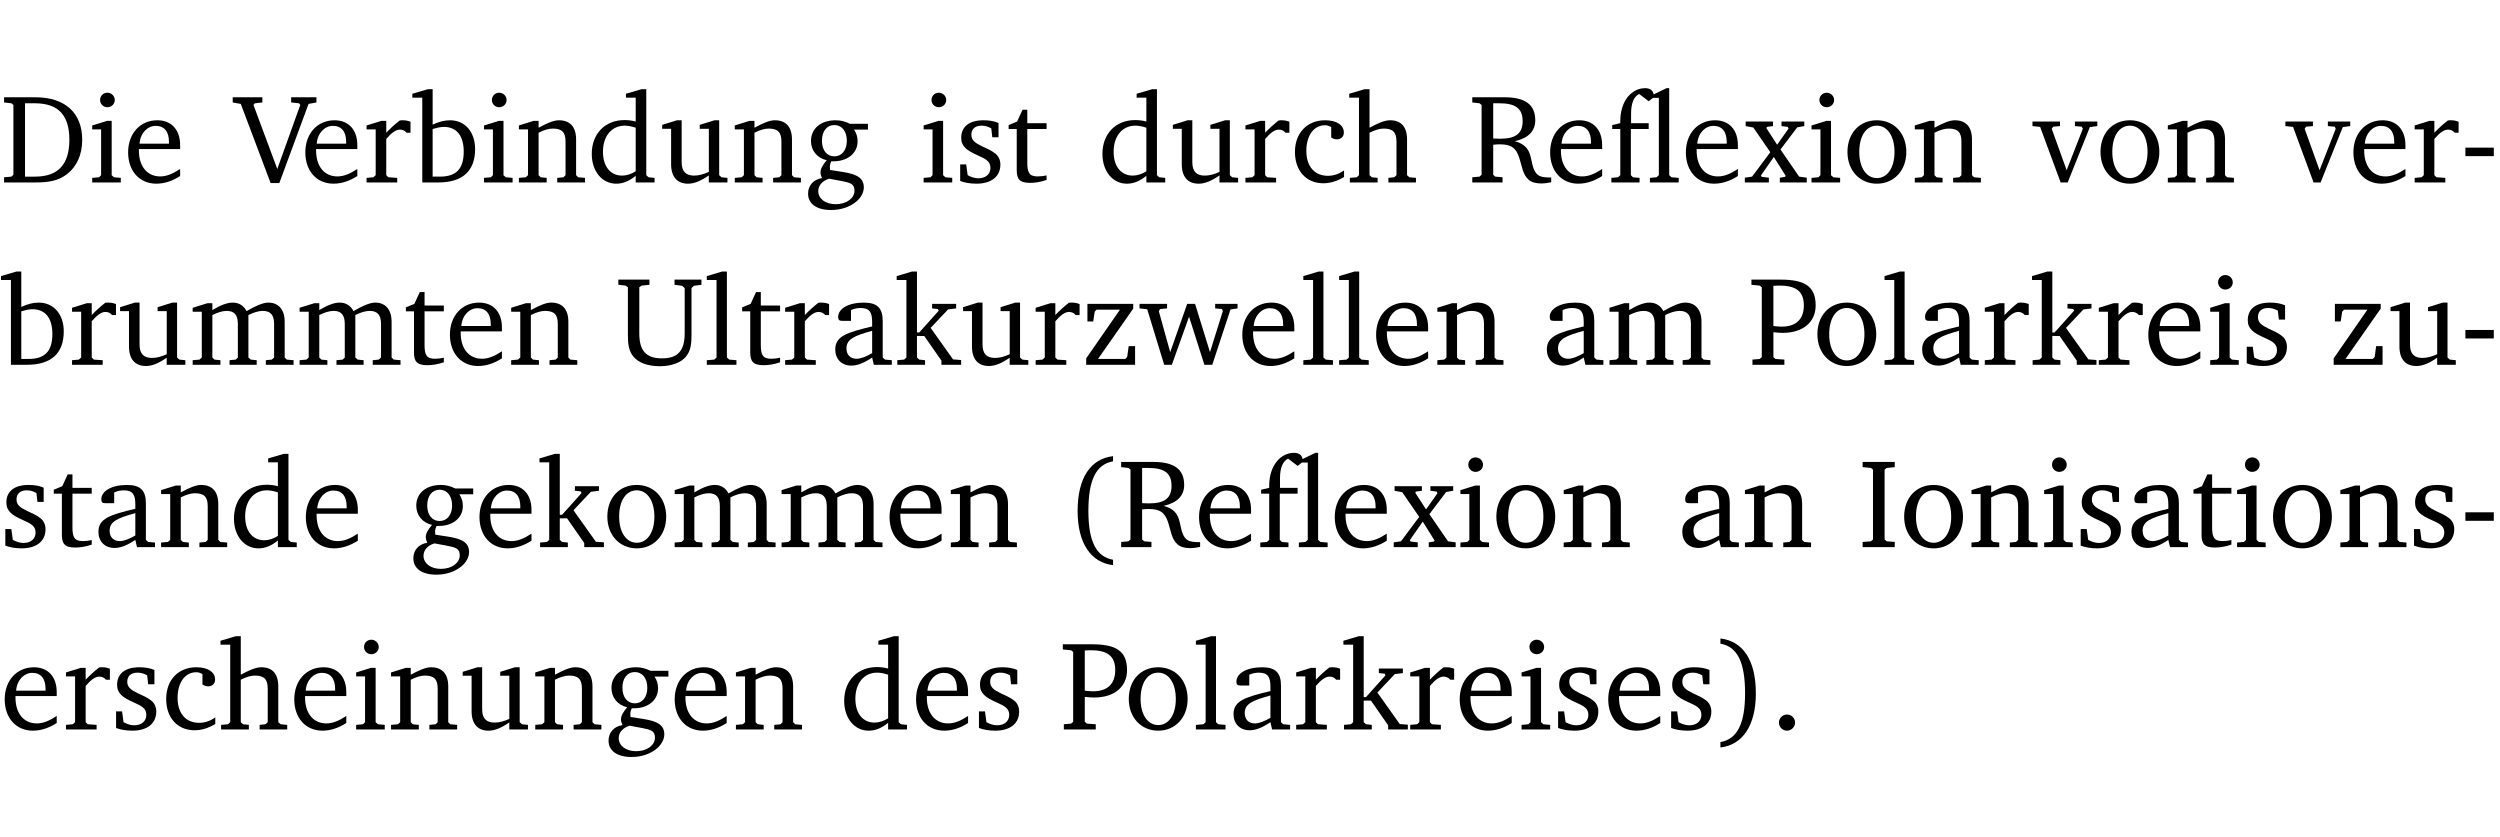 <?xml version="1.0" encoding="UTF-8" standalone="no"?>
<svg
   width="188.508pt"
   height="63.08pt"
   viewBox="0 0 188.508 63.08"
   version="1.2"
   id="svg442"
   sodipodi:docname="5b69efbe812b.pdf"
   xmlns:inkscape="http://www.inkscape.org/namespaces/inkscape"
   xmlns:sodipodi="http://sodipodi.sourceforge.net/DTD/sodipodi-0.dtd"
   xmlns:xlink="http://www.w3.org/1999/xlink"
   xmlns="http://www.w3.org/2000/svg"
   xmlns:svg="http://www.w3.org/2000/svg">
  <sodipodi:namedview
     id="namedview444"
     pagecolor="#ffffff"
     bordercolor="#000000"
     borderopacity="0.25"
     inkscape:showpageshadow="2"
     inkscape:pageopacity="0.0"
     inkscape:pagecheckerboard="0"
     inkscape:deskcolor="#d1d1d1"
     inkscape:document-units="pt" />
  <defs
     id="defs103">
    <g
       id="g101">
      <symbol
         overflow="visible"
         id="glyph0-0">
        <path
           style="stroke:none"
           d=""
           id="path2" />
      </symbol>
      <symbol
         overflow="visible"
         id="glyph0-1">
        <path
           style="stroke:none"
           d="M 2.672,-6.422 H 0.312 v 0.391 l 0.547,0.062 0.156,0.125 v 5.266 L 0.859,-0.438 0.312,-0.391 V 0 h 2.359 c 0.969,0 1.688,-0.109 2.344,-0.594 0.781,-0.594 1.188,-1.484 1.188,-2.625 0,-2 -1.266,-3.203 -3.531,-3.203 z m -0.781,0.453 h 0.75 c 1.75,0 2.594,0.891 2.594,2.75 0,1.859 -0.844,2.781 -2.594,2.781 h -0.75 z m 0,0"
           id="path5" />
      </symbol>
      <symbol
         overflow="visible"
         id="glyph0-2">
        <path
           style="stroke:none"
           d="m 1.469,-6.766 c -0.297,0 -0.547,0.234 -0.547,0.547 0,0.312 0.25,0.547 0.547,0.547 0.312,0 0.562,-0.234 0.562,-0.547 0,-0.297 -0.25,-0.547 -0.562,-0.547 z m -0.031,2.125 -1.109,0.344 V -4 H 1 v 3.453 L 0.844,-0.391 0.328,-0.344 V 0 h 2.156 V -0.344 L 1.969,-0.391 1.797,-0.547 v -4.094 z m 0,0"
           id="path8" />
      </symbol>
      <symbol
         overflow="visible"
         id="glyph0-3">
        <path
           style="stroke:none"
           d="m 4.281,-1.016 c -0.547,0.359 -1.016,0.562 -1.5,0.562 -0.969,0 -1.609,-0.734 -1.609,-1.953 0,-0.031 0,-0.078 0,-0.109 H 4.281 c 0,-0.109 0,-0.203 0,-0.297 0,-1.172 -0.672,-1.875 -1.719,-1.875 -1.281,0 -2.203,0.984 -2.203,2.422 0,1.406 0.859,2.359 2.125,2.359 0.609,0 1.219,-0.203 1.797,-0.578 z M 3.438,-2.922 H 1.219 c 0.062,-0.812 0.609,-1.344 1.219,-1.344 0.641,0 1,0.422 1,1.203 0,0.047 0,0.094 0,0.141 z m 0,0"
           id="path11" />
      </symbol>
      <symbol
         overflow="visible"
         id="glyph0-4">
        <path
           style="stroke:none"
           d="m -0.219,-6.422 v 0.391 l 0.609,0.109 2.25,5.969 h 0.656 L 5.5,-5.922 6.094,-6.031 V -6.422 H 4.188 v 0.391 l 0.594,0.062 0.094,0.125 -1.734,4.828 -1.797,-4.828 0.109,-0.125 0.562,-0.062 v -0.391 z m 0,0"
           id="path14" />
      </symbol>
      <symbol
         overflow="visible"
         id="glyph0-5">
        <path
           style="stroke:none"
           d="m 0.281,0 h 2.312 V -0.344 L 1.922,-0.391 1.766,-0.547 V -3.281 c 0.391,-0.453 0.719,-0.703 1.031,-0.703 0.203,0 0.375,0.078 0.5,0.234 H 3.594 V -4.578 C 3.391,-4.656 3.219,-4.688 3.016,-4.688 c -0.078,0 -0.156,0 -0.234,0.016 C 2.438,-4.406 2.094,-4.094 1.766,-3.75 v -0.891 h -0.375 L 0.281,-4.297 V -4 h 0.688 v 3.453 L 0.797,-0.391 0.281,-0.344 Z m 0,0"
           id="path17" />
      </symbol>
      <symbol
         overflow="visible"
         id="glyph0-6">
        <path
           style="stroke:none"
           d="M 1.25,-7.031 0.078,-6.688 v 0.297 h 0.75 V 0 h 1.219 C 3.875,0 4.812,-0.875 4.812,-2.516 4.812,-3.812 4.047,-4.688 2.922,-4.688 c -0.422,0 -0.844,0.109 -1.312,0.328 V -7.031 Z M 1.609,-0.438 V -4.031 C 1.938,-4.125 2.219,-4.188 2.453,-4.188 c 0.953,0 1.5,0.656 1.5,1.859 0,1.312 -0.562,1.891 -1.812,1.891 -0.047,0 -0.234,0 -0.531,0 z m 0,0"
           id="path20" />
      </symbol>
      <symbol
         overflow="visible"
         id="glyph0-7">
        <path
           style="stroke:none"
           d="M 0.281,0 H 2.375 V -0.344 L 1.922,-0.391 1.766,-0.547 V -3.75 c 0.406,-0.203 0.766,-0.312 1.062,-0.312 0.703,0 0.969,0.281 0.969,0.984 v 2.531 l -0.156,0.156 -0.469,0.047 V 0 h 2.094 V -0.344 L 4.75,-0.391 4.594,-0.547 v -2.688 c 0,-0.969 -0.469,-1.453 -1.297,-1.453 -0.406,0 -0.891,0.219 -1.531,0.562 v -0.516 h -0.375 L 0.281,-4.297 V -4 h 0.688 v 3.453 L 0.797,-0.391 0.281,-0.344 Z m 0,0"
           id="path23" />
      </symbol>
      <symbol
         overflow="visible"
         id="glyph0-8">
        <path
           style="stroke:none"
           d="M 3.656,-6.391 V -4.594 C 3.359,-4.672 3.078,-4.703 2.812,-4.703 c -1.453,0 -2.469,1.016 -2.469,2.547 0,1.344 0.797,2.25 1.844,2.25 0.531,0 0.984,-0.203 1.469,-0.594 V 0 H 5.078 V -0.344 L 4.625,-0.391 4.453,-0.547 V -7.031 H 4.094 L 2.922,-6.688 v 0.297 z m 0,5.547 C 3.312,-0.625 2.969,-0.516 2.625,-0.516 c -0.859,0 -1.438,-0.672 -1.438,-1.797 0,-1.203 0.672,-1.969 1.641,-1.969 0.219,0 0.516,0.047 0.828,0.156 z m 0,0"
           id="path26" />
      </symbol>
      <symbol
         overflow="visible"
         id="glyph0-9">
        <path
           style="stroke:none"
           d="M 1.359,-4.688 0.25,-4.344 v 0.297 H 0.922 V -1.375 c 0,0.969 0.469,1.469 1.281,1.469 0.469,0 0.984,-0.219 1.562,-0.625 V 0 h 1.406 V -0.344 L 4.719,-0.391 4.547,-0.547 V -4.688 H 4.188 l -1.109,0.344 v 0.297 h 0.688 v 3.25 C 3.359,-0.609 3,-0.516 2.656,-0.516 c -0.641,0 -0.938,-0.328 -0.938,-1.016 V -4.688 Z m 0,0"
           id="path29" />
      </symbol>
      <symbol
         overflow="visible"
         id="glyph0-10">
        <path
           style="stroke:none"
           d="M 3.531,-4.422 C 3.172,-4.609 2.812,-4.688 2.453,-4.688 c -1.141,0 -1.859,0.641 -1.859,1.562 0,0.719 0.453,1.281 1.188,1.453 -0.312,0.359 -0.469,0.656 -0.469,0.906 0,0.156 0.047,0.297 0.109,0.438 C 0.766,-0.219 0.375,0.234 0.375,0.844 0.375,1.609 1.016,2.078 2.109,2.078 2.844,2.078 3.5,1.859 4,1.453 4.375,1.141 4.578,0.734 4.578,0.375 c 0,-0.703 -0.5,-1 -1.625,-1.172 L 2.031,-0.938 c 0,-0.109 -0.016,-0.188 -0.016,-0.234 0,-0.141 0.047,-0.297 0.109,-0.422 0.062,0 0.109,0 0.156,0 1.109,0 1.828,-0.641 1.828,-1.5 0,-0.328 -0.078,-0.609 -0.266,-0.891 h 1.047 v -0.438 z m -1.172,0.094 c 0.547,0 0.938,0.453 0.938,1.188 0,0.719 -0.391,1.172 -0.938,1.172 -0.562,0 -0.938,-0.453 -0.938,-1.172 0,-0.734 0.375,-1.188 0.938,-1.188 z M 1.969,-0.281 2.891,-0.109 C 3.562,0.016 3.875,0.109 3.875,0.625 c 0,0.547 -0.578,1.016 -1.422,1.016 -0.797,0 -1.312,-0.438 -1.312,-0.984 0,-0.422 0.297,-0.781 0.828,-0.938 z m 0,0"
           id="path32" />
      </symbol>
      <symbol
         overflow="visible"
         id="glyph0-11">
        <path
           style="stroke:none"
           d="M 3.297,-4.484 C 2.969,-4.625 2.594,-4.688 2.172,-4.688 c -1.094,0 -1.688,0.484 -1.688,1.328 0,0.641 0.422,0.953 1.234,1.312 0.625,0.281 0.969,0.453 0.969,0.953 0,0.453 -0.344,0.781 -0.906,0.781 -0.266,0 -0.531,-0.078 -0.812,-0.234 l -0.109,-0.812 H 0.406 v 1.25 c 0.328,0.125 0.75,0.203 1.234,0.203 1.125,0 1.797,-0.547 1.797,-1.438 0,-0.359 -0.141,-0.641 -0.375,-0.828 -0.312,-0.25 -0.672,-0.391 -1,-0.547 C 1.516,-2.984 1.25,-3.188 1.25,-3.594 c 0,-0.438 0.281,-0.688 0.781,-0.688 0.234,0 0.469,0.062 0.719,0.203 l 0.078,0.672 h 0.469 z m 0,0"
           id="path35" />
      </symbol>
      <symbol
         overflow="visible"
         id="glyph0-12">
        <path
           style="stroke:none"
           d="m 0.844,-4.031 v 3.094 c 0,0.672 0.203,0.969 1,0.969 0.359,0 0.797,-0.062 1.25,-0.219 v -0.344 c -0.219,0.047 -0.438,0.078 -0.672,0.078 -0.656,0 -0.781,-0.328 -0.781,-1.047 V -4.031 H 3.094 v -0.438 H 1.641 V -5.484 H 1.281 L 0.875,-4.594 0.234,-4.328 v 0.297 z m 0,0"
           id="path38" />
      </symbol>
      <symbol
         overflow="visible"
         id="glyph0-13">
        <path
           style="stroke:none"
           d="m 4.062,-0.406 v -0.5 C 3.656,-0.625 3.266,-0.5 2.844,-0.5 c -0.984,0 -1.625,-0.688 -1.625,-1.875 0,-1.203 0.594,-1.938 1.406,-1.938 0.172,0 0.312,0.047 0.469,0.141 v 0.781 C 3.234,-3.297 3.375,-3.25 3.516,-3.25 c 0.328,0 0.531,-0.203 0.531,-0.516 C 4.047,-4.312 3.531,-4.688 2.625,-4.688 c -1.344,0 -2.266,0.953 -2.266,2.391 0,1.406 0.844,2.359 2.141,2.359 0.516,0 1.031,-0.156 1.562,-0.469 z m 0,0"
           id="path41" />
      </symbol>
      <symbol
         overflow="visible"
         id="glyph0-14">
        <path
           style="stroke:none"
           d="M 1.344,-7.031 0.188,-6.688 v 0.297 h 0.734 v 5.844 L 0.75,-0.391 0.234,-0.344 V 0 h 2.094 V -0.344 L 1.891,-0.391 1.719,-0.547 V -3.75 c 0.406,-0.203 0.766,-0.312 1.062,-0.312 0.703,0 0.969,0.281 0.969,0.984 v 2.531 l -0.172,0.156 -0.438,0.047 V 0 H 5.219 v -0.344 l -0.5,-0.047 -0.172,-0.156 v -2.688 c 0,-0.969 -0.453,-1.453 -1.281,-1.453 -0.422,0 -0.906,0.219 -1.547,0.562 v -2.906 z m 0,0"
           id="path44" />
      </symbol>
      <symbol
         overflow="visible"
         id="glyph0-15">
        <path
           style="stroke:none"
           d="m 0.312,-6.422 v 0.391 l 0.547,0.062 0.156,0.125 v 5.266 L 0.859,-0.438 0.312,-0.391 V 0 H 2.594 V -0.391 L 2.047,-0.438 1.891,-0.578 V -2.844 C 2.062,-2.859 2.219,-2.875 2.359,-2.875 c 0.875,0 1.25,0.25 1.5,1.031 0.203,0.625 0.25,1.234 0.703,1.641 0.219,0.188 0.531,0.281 0.969,0.281 0.219,0 0.453,-0.031 0.734,-0.094 V -0.375 c -0.016,0 -0.047,0 -0.078,0 -0.734,0 -1.031,-0.109 -1.25,-0.672 C 4.766,-1.5 4.766,-2.031 4.5,-2.469 4.297,-2.781 3.984,-2.984 3.516,-3.109 4.547,-3.344 5.062,-3.875 5.062,-4.688 5.062,-5.875 4.297,-6.422 2.75,-6.422 Z M 1.891,-5.969 H 2.344 c 1.188,0 1.766,0.359 1.766,1.344 0,0.953 -0.547,1.328 -1.703,1.328 -0.047,0 -0.219,0 -0.516,-0.016 z m 0,0"
           id="path47" />
      </symbol>
      <symbol
         overflow="visible"
         id="glyph0-16">
        <path
           style="stroke:none"
           d="m 4.438,-7.109 -0.969,0.469 C 3.422,-6.938 3.188,-7.109 2.828,-7.109 c -1.016,0 -1.875,0.953 -1.875,2.484 0,0.047 0,0.109 0,0.156 L 0.344,-4.328 v 0.297 h 0.609 v 3.484 l -0.172,0.156 -0.5,0.047 V 0 h 2.125 v -0.344 l -0.5,-0.047 L 1.75,-0.547 V -4.031 h 1.344 v -0.438 H 1.766 v -0.703 c 0,-0.797 0.203,-1.297 0.609,-1.5 L 3.094,-6.125 3.422,-6.375 h 0.438 v 5.828 l -0.172,0.156 -0.5,0.047 V 0 H 5.359 V -0.344 L 4.812,-0.391 4.641,-0.547 v -6.562 z m 0,0"
           id="path50" />
      </symbol>
      <symbol
         overflow="visible"
         id="glyph0-17">
        <path
           style="stroke:none"
           d="M 0.172,-4.594 V -4.25 L 0.75,-4.141 2.031,-2.281 0.656,-0.438 0.109,-0.359 V 0 h 1.812 V -0.359 L 1.375,-0.422 1.328,-0.531 2.297,-1.922 3.188,-0.5 3.141,-0.422 2.75,-0.359 V 0 H 4.781 V -0.359 L 4.203,-0.438 2.797,-2.484 4.062,-4.156 4.594,-4.25 V -4.594 H 2.875 V -4.25 l 0.469,0.062 0.062,0.125 -0.859,1.219 -0.812,-1.25 L 1.781,-4.188 2.234,-4.25 v -0.344 z m 0,0"
           id="path53" />
      </symbol>
      <symbol
         overflow="visible"
         id="glyph0-18">
        <path
           style="stroke:none"
           d="m 2.578,-4.688 c -1.297,0 -2.219,0.953 -2.219,2.391 0,1.406 0.938,2.391 2.219,2.391 1.281,0 2.219,-0.984 2.219,-2.391 0,-1.422 -0.938,-2.391 -2.219,-2.391 z m 0,0.406 c 0.766,0 1.328,0.75 1.328,1.984 0,1.234 -0.562,1.969 -1.328,1.969 -0.766,0 -1.328,-0.75 -1.328,-1.969 0,-1.25 0.547,-1.984 1.328,-1.984 z m 0,0"
           id="path56" />
      </symbol>
      <symbol
         overflow="visible"
         id="glyph0-19">
        <path
           style="stroke:none"
           d="M -0.047,-4.594 V -4.25 L 0.531,-4.188 2.078,0 h 0.531 L 4.281,-4.172 4.844,-4.25 V -4.594 H 3.156 V -4.25 l 0.516,0.047 0.078,0.156 -1.219,3.125 -1.125,-3.125 0.109,-0.156 L 2.031,-4.25 v -0.344 z m 0,0"
           id="path59" />
      </symbol>
      <symbol
         overflow="visible"
         id="glyph0-20">
        <path
           style="stroke:none"
           d="m 0.453,-2.625 v 0.641 H 2.594 V -2.625 Z m 0,0"
           id="path62" />
      </symbol>
      <symbol
         overflow="visible"
         id="glyph0-21">
        <path
           style="stroke:none"
           d="M 4.344,-4.047 C 4.125,-4.469 3.766,-4.688 3.297,-4.688 c -0.406,0 -0.906,0.188 -1.531,0.562 v -0.516 h -0.375 L 0.281,-4.297 V -4 h 0.688 v 3.453 L 0.797,-0.391 0.281,-0.344 V 0 H 2.375 V -0.344 L 1.922,-0.391 1.766,-0.547 V -3.75 C 2.188,-3.953 2.531,-4.062 2.844,-4.062 c 0.578,0 0.844,0.312 0.844,0.984 v 2.531 L 3.531,-0.391 3.062,-0.344 V 0 H 5.109 V -0.344 L 4.656,-0.391 4.484,-0.547 V -3.75 c 0.406,-0.203 0.781,-0.312 1.078,-0.312 0.594,0 0.859,0.312 0.859,0.984 v 2.531 L 6.25,-0.391 5.797,-0.344 V 0 h 2.094 V -0.344 L 7.375,-0.391 7.219,-0.547 v -2.688 c 0,-0.953 -0.484,-1.453 -1.234,-1.453 -0.375,0 -0.922,0.219 -1.641,0.641 z m 0,0"
           id="path65" />
      </symbol>
      <symbol
         overflow="visible"
         id="glyph0-22">
        <path
           style="stroke:none"
           d="m 0.234,-6.422 v 0.391 l 0.547,0.062 0.172,0.125 v 3.547 c 0,0.703 0.047,1.234 0.422,1.688 0.359,0.438 1.062,0.719 1.969,0.719 0.906,0 1.625,-0.281 1.984,-0.719 C 5.703,-1.062 5.75,-1.594 5.75,-2.297 V -5.781 L 5.922,-5.953 6.5,-6.031 V -6.422 H 4.469 v 0.391 l 0.578,0.078 0.188,0.172 V -2.375 c 0,1.297 -0.5,1.891 -1.703,1.891 -1.234,0 -1.719,-0.594 -1.719,-1.891 v -3.469 l 0.172,-0.125 0.594,-0.062 v -0.391 z m 0,0"
           id="path68" />
      </symbol>
      <symbol
         overflow="visible"
         id="glyph0-23">
        <path
           style="stroke:none"
           d="M 0.266,0 H 2.5 V -0.344 L 1.953,-0.391 1.781,-0.547 V -7.031 H 1.422 l -1.156,0.344 v 0.297 H 1 v 5.844 l -0.172,0.156 -0.562,0.047 z m 0,0"
           id="path71" />
      </symbol>
      <symbol
         overflow="visible"
         id="glyph0-24">
        <path
           style="stroke:none"
           d="M 3.188,-0.547 3.312,0 H 4.672 V -0.344 L 4.156,-0.391 3.984,-0.547 V -3.312 c 0,-0.969 -0.422,-1.375 -1.422,-1.375 -1.203,0 -1.938,0.484 -1.938,1.078 0,0.219 0.078,0.297 0.297,0.297 H 1.594 V -4.125 c 0.25,-0.109 0.484,-0.156 0.719,-0.156 0.688,0 0.875,0.328 0.875,1.078 v 0.312 C 1.281,-2.438 0.406,-2.156 0.406,-1.156 c 0,0.719 0.469,1.219 1.219,1.219 0.453,0 0.969,-0.203 1.562,-0.609 z m 0,-0.328 C 2.719,-0.609 2.328,-0.453 2.016,-0.453 1.531,-0.453 1.25,-0.766 1.25,-1.234 1.25,-1.938 1.844,-2.188 3.188,-2.562 Z m 0,0"
           id="path74" />
      </symbol>
      <symbol
         overflow="visible"
         id="glyph0-25">
        <path
           style="stroke:none"
           d="m 0.234,0 h 2.094 v -0.344 l -0.438,-0.047 -0.172,-0.156 v -1.625 H 2.266 L 3.562,-0.312 V 0 H 5.047 V -0.359 L 4.438,-0.406 2.75,-2.781 4.062,-4.172 4.672,-4.25 v -0.344 h -1.812 V -4.25 l 0.438,0.047 0.062,0.125 -1.469,1.641 H 1.719 v -4.594 h -0.375 L 0.188,-6.688 v 0.297 h 0.734 v 5.844 L 0.75,-0.391 0.234,-0.344 Z m 0,0"
           id="path77" />
      </symbol>
      <symbol
         overflow="visible"
         id="glyph0-26">
        <path
           style="stroke:none"
           d="M 0.438,0 H 4.125 V -1.406 H 3.641 L 3.531,-0.594 3.391,-0.438 h -2.062 l 2.656,-3.797 V -4.594 H 0.531 v 1.328 h 0.438 L 1.078,-4 1.219,-4.156 H 2.984 L 0.438,-0.484 Z m 0,0"
           id="path80" />
      </symbol>
      <symbol
         overflow="visible"
         id="glyph0-27">
        <path
           style="stroke:none"
           d="M -0.016,-4.594 V -4.25 L 0.562,-4.188 1.844,0 H 2.422 L 3.719,-3.625 4.875,0 H 5.469 L 6.844,-4.172 7.375,-4.25 V -4.594 H 5.688 V -4.25 l 0.516,0.047 0.062,0.156 -0.969,3.094 -1.125,-3.641 H 3.578 L 2.297,-0.953 1.438,-4.047 1.547,-4.203 2.062,-4.25 v -0.344 z m 0,0"
           id="path83" />
      </symbol>
      <symbol
         overflow="visible"
         id="glyph0-28">
        <path
           style="stroke:none"
           d="M 0.312,0 H 2.719 V -0.391 L 2.047,-0.438 1.891,-0.578 v -1.875 c 0.297,0.031 0.531,0.047 0.703,0.047 1.547,0 2.484,-0.828 2.484,-2.062 0,-1.453 -0.828,-1.953 -2.656,-1.953 h -2.188 v 0.391 l 0.625,0.062 0.156,0.125 v 5.266 L 0.859,-0.438 0.312,-0.391 Z m 1.578,-2.922 v -3.031 C 2.062,-5.969 2.234,-5.969 2.375,-5.969 c 1.234,0 1.812,0.453 1.812,1.484 0,1.047 -0.578,1.609 -1.672,1.609 -0.141,0 -0.359,-0.016 -0.625,-0.047 z m 0,0"
           id="path86" />
      </symbol>
      <symbol
         overflow="visible"
         id="glyph0-29">
        <path
           style="stroke:none"
           d="M 3.688,-6.859 C 1.984,-6.656 1.016,-5.219 1.016,-2.719 c 0,2.438 1.016,3.891 2.672,4.078 V 0.953 C 2.406,0.734 1.828,-0.469 1.828,-2.719 c 0,-2.297 0.547,-3.516 1.859,-3.75 z m 0,0"
           id="path89" />
      </symbol>
      <symbol
         overflow="visible"
         id="glyph0-30">
        <path
           style="stroke:none"
           d="M 0.328,0 H 2.75 V -0.391 L 2.141,-0.438 1.984,-0.578 V -5.844 l 0.156,-0.125 L 2.75,-6.031 V -6.422 H 0.328 v 0.391 l 0.625,0.062 0.156,0.125 v 5.266 l -0.156,0.141 -0.625,0.047 z m 0,0"
           id="path92" />
      </symbol>
      <symbol
         overflow="visible"
         id="glyph0-31">
        <path
           style="stroke:none"
           d="m 0.297,-6.859 v 0.391 c 1.312,0.234 1.859,1.453 1.859,3.75 0,2.25 -0.578,3.453 -1.859,3.672 v 0.406 c 1.656,-0.188 2.672,-1.641 2.672,-4.078 0,-2.5 -0.969,-3.938 -2.672,-4.141 z m 0,0"
           id="path95" />
      </symbol>
      <symbol
         overflow="visible"
         id="glyph0-32">
        <path
           style="stroke:none"
           d="M 1.328,-1.125 C 1,-1.125 0.719,-0.859 0.719,-0.516 0.719,-0.172 1,0.094 1.328,0.094 1.656,0.094 1.938,-0.188 1.938,-0.516 1.938,-0.859 1.656,-1.125 1.328,-1.125 Z m 0,0"
           id="path98" />
      </symbol>
    </g>
  </defs>
  <g
     id="surface1"
     transform="translate(-40.398,-104.995)">
    <path
       style="fill:none;stroke:#000000;stroke-width:0.01;stroke-linecap:butt;stroke-linejoin:miter;stroke-miterlimit:10;stroke-opacity:0.01"
       d="M -5.625e-4,-0.001 H 188.507"
       transform="matrix(1,0,0,-1,40.399,104.999)"
       id="path105" />
    <g
       style="fill:#000000;fill-opacity:1"
       id="g113">
      <use
         xlink:href="#glyph0-1"
         x="40.394"
         y="118.752"
         id="use107" />
      <use
         xlink:href="#glyph0-2"
         x="47.022"
         y="118.752"
         id="use109" />
      <use
         xlink:href="#glyph0-3"
         x="49.7"
         y="118.752"
         id="use111" />
    </g>
    <g
       style="fill:#000000;fill-opacity:1"
       id="g117">
      <use
         xlink:href="#glyph0-4"
         x="58.164"
         y="118.752"
         id="use115" />
    </g>
    <g
       style="fill:#000000;fill-opacity:1"
       id="g137">
      <use
         xlink:href="#glyph0-3"
         x="63.061"
         y="118.752"
         id="use119" />
      <use
         xlink:href="#glyph0-5"
         x="67.757"
         y="118.752"
         id="use121" />
      <use
         xlink:href="#glyph0-6"
         x="71.411"
         y="118.752"
         id="use123" />
      <use
         xlink:href="#glyph0-2"
         x="76.566"
         y="118.752"
         id="use125" />
      <use
         xlink:href="#glyph0-7"
         x="79.244"
         y="118.752"
         id="use127" />
      <use
         xlink:href="#glyph0-8"
         x="84.676"
         y="118.752"
         id="use129" />
      <use
         xlink:href="#glyph0-9"
         x="90.08"
         y="118.752"
         id="use131" />
      <use
         xlink:href="#glyph0-7"
         x="95.522"
         y="118.752"
         id="use133" />
      <use
         xlink:href="#glyph0-10"
         x="100.955"
         y="118.752"
         id="use135" />
    </g>
    <g
       style="fill:#000000;fill-opacity:1"
       id="g145">
      <use
         xlink:href="#glyph0-2"
         x="109.715"
         y="118.752"
         id="use139" />
      <use
         xlink:href="#glyph0-11"
         x="112.393"
         y="118.752"
         id="use141" />
      <use
         xlink:href="#glyph0-12"
         x="116.219"
         y="118.752"
         id="use143" />
    </g>
    <g
       style="fill:#000000;fill-opacity:1"
       id="g157">
      <use
         xlink:href="#glyph0-8"
         x="123.182"
         y="118.752"
         id="use147" />
      <use
         xlink:href="#glyph0-9"
         x="128.585"
         y="118.752"
         id="use149" />
      <use
         xlink:href="#glyph0-5"
         x="134.028"
         y="118.752"
         id="use151" />
      <use
         xlink:href="#glyph0-13"
         x="137.681"
         y="118.752"
         id="use153" />
      <use
         xlink:href="#glyph0-14"
         x="141.947"
         y="118.752"
         id="use155" />
    </g>
    <g
       style="fill:#000000;fill-opacity:1"
       id="g161">
      <use
         xlink:href="#glyph0-15"
         x="151.1"
         y="118.752"
         id="use159" />
    </g>
    <g
       style="fill:#000000;fill-opacity:1"
       id="g177">
      <use
         xlink:href="#glyph0-3"
         x="156.924"
         y="118.752"
         id="use163" />
      <use
         xlink:href="#glyph0-16"
         x="161.62"
         y="118.752"
         id="use165" />
      <use
         xlink:href="#glyph0-3"
         x="167.158"
         y="118.752"
         id="use167" />
      <use
         xlink:href="#glyph0-17"
         x="171.854"
         y="118.752"
         id="use169" />
      <use
         xlink:href="#glyph0-2"
         x="176.665"
         y="118.752"
         id="use171" />
      <use
         xlink:href="#glyph0-18"
         x="179.343"
         y="118.752"
         id="use173" />
      <use
         xlink:href="#glyph0-7"
         x="184.498"
         y="118.752"
         id="use175" />
    </g>
    <g
       style="fill:#000000;fill-opacity:1"
       id="g185">
      <use
         xlink:href="#glyph0-19"
         x="193.699"
         y="118.752"
         id="use179" />
      <use
         xlink:href="#glyph0-18"
         x="198.423"
         y="118.752"
         id="use181" />
      <use
         xlink:href="#glyph0-7"
         x="203.578"
         y="118.752"
         id="use183" />
    </g>
    <g
       style="fill:#000000;fill-opacity:1"
       id="g195">
      <use
         xlink:href="#glyph0-19"
         x="212.77"
         y="118.752"
         id="use187" />
      <use
         xlink:href="#glyph0-3"
         x="217.494"
         y="118.752"
         id="use189" />
      <use
         xlink:href="#glyph0-5"
         x="222.19"
         y="118.752"
         id="use191" />
      <use
         xlink:href="#glyph0-20"
         x="225.844"
         y="118.752"
         id="use193" />
    </g>
    <g
       style="fill:#000000;fill-opacity:1"
       id="g213">
      <use
         xlink:href="#glyph0-6"
         x="40.394"
         y="132.5"
         id="use197" />
      <use
         xlink:href="#glyph0-5"
         x="45.549"
         y="132.5"
         id="use199" />
      <use
         xlink:href="#glyph0-9"
         x="49.203"
         y="132.5"
         id="use201" />
      <use
         xlink:href="#glyph0-21"
         x="54.645"
         y="132.5"
         id="use203" />
      <use
         xlink:href="#glyph0-21"
         x="62.707"
         y="132.5"
         id="use205" />
      <use
         xlink:href="#glyph0-12"
         x="70.77"
         y="132.5"
         id="use207" />
      <use
         xlink:href="#glyph0-3"
         x="73.964"
         y="132.5"
         id="use209" />
      <use
         xlink:href="#glyph0-7"
         x="78.66"
         y="132.5"
         id="use211" />
    </g>
    <g
       style="fill:#000000;fill-opacity:1"
       id="g245">
      <use
         xlink:href="#glyph0-22"
         x="86.79"
         y="132.5"
         id="use215" />
      <use
         xlink:href="#glyph0-23"
         x="93.427"
         y="132.5"
         id="use217" />
      <use
         xlink:href="#glyph0-12"
         x="96.125"
         y="132.5"
         id="use219" />
      <use
         xlink:href="#glyph0-5"
         x="99.319"
         y="132.5"
         id="use221" />
      <use
         xlink:href="#glyph0-24"
         x="102.973"
         y="132.5"
         id="use223" />
      <use
         xlink:href="#glyph0-25"
         x="107.822"
         y="132.5"
         id="use225" />
      <use
         xlink:href="#glyph0-9"
         x="112.766"
         y="132.5"
         id="use227" />
      <use
         xlink:href="#glyph0-5"
         x="118.208"
         y="132.5"
         id="use229" />
      <use
         xlink:href="#glyph0-26"
         x="121.862"
         y="132.5"
         id="use231" />
      <use
         xlink:href="#glyph0-27"
         x="126.338"
         y="132.5"
         id="use233" />
      <use
         xlink:href="#glyph0-3"
         x="133.712"
         y="132.5"
         id="use235" />
      <use
         xlink:href="#glyph0-23"
         x="138.408"
         y="132.5"
         id="use237" />
      <use
         xlink:href="#glyph0-23"
         x="141.105"
         y="132.5"
         id="use239" />
      <use
         xlink:href="#glyph0-3"
         x="143.802"
         y="132.5"
         id="use241" />
      <use
         xlink:href="#glyph0-7"
         x="148.498"
         y="132.5"
         id="use243" />
    </g>
    <g
       style="fill:#000000;fill-opacity:1"
       id="g251">
      <use
         xlink:href="#glyph0-24"
         x="156.628"
         y="132.5"
         id="use247" />
      <use
         xlink:href="#glyph0-21"
         x="161.477"
         y="132.5"
         id="use249" />
    </g>
    <g
       style="fill:#000000;fill-opacity:1"
       id="g255">
      <use
         xlink:href="#glyph0-28"
         x="172.227"
         y="132.5"
         id="use253" />
    </g>
    <g
       style="fill:#000000;fill-opacity:1"
       id="g275">
      <use
         xlink:href="#glyph0-18"
         x="177.076"
         y="132.5"
         id="use257" />
      <use
         xlink:href="#glyph0-23"
         x="182.231"
         y="132.5"
         id="use259" />
      <use
         xlink:href="#glyph0-24"
         x="184.928"
         y="132.5"
         id="use261" />
      <use
         xlink:href="#glyph0-5"
         x="189.777"
         y="132.5"
         id="use263" />
      <use
         xlink:href="#glyph0-25"
         x="193.431"
         y="132.5"
         id="use265" />
      <use
         xlink:href="#glyph0-5"
         x="198.375"
         y="132.5"
         id="use267" />
      <use
         xlink:href="#glyph0-3"
         x="202.029"
         y="132.5"
         id="use269" />
      <use
         xlink:href="#glyph0-2"
         x="206.725"
         y="132.5"
         id="use271" />
      <use
         xlink:href="#glyph0-11"
         x="209.403"
         y="132.5"
         id="use273" />
    </g>
    <g
       style="fill:#000000;fill-opacity:1"
       id="g283">
      <use
         xlink:href="#glyph0-26"
         x="215.926"
         y="132.5"
         id="use277" />
      <use
         xlink:href="#glyph0-9"
         x="220.402"
         y="132.5"
         id="use279" />
      <use
         xlink:href="#glyph0-20"
         x="225.844"
         y="132.5"
         id="use281" />
    </g>
    <g
       style="fill:#000000;fill-opacity:1"
       id="g297">
      <use
         xlink:href="#glyph0-11"
         x="40.394"
         y="146.249"
         id="use285" />
      <use
         xlink:href="#glyph0-12"
         x="44.22"
         y="146.249"
         id="use287" />
      <use
         xlink:href="#glyph0-24"
         x="47.414"
         y="146.249"
         id="use289" />
      <use
         xlink:href="#glyph0-7"
         x="52.263"
         y="146.249"
         id="use291" />
      <use
         xlink:href="#glyph0-8"
         x="57.696"
         y="146.249"
         id="use293" />
      <use
         xlink:href="#glyph0-3"
         x="63.099"
         y="146.249"
         id="use295" />
    </g>
    <g
       style="fill:#000000;fill-opacity:1"
       id="g315">
      <use
         xlink:href="#glyph0-10"
         x="71.191"
         y="146.249"
         id="use299" />
      <use
         xlink:href="#glyph0-3"
         x="76.193"
         y="146.249"
         id="use301" />
      <use
         xlink:href="#glyph0-25"
         x="80.889"
         y="146.249"
         id="use303" />
      <use
         xlink:href="#glyph0-18"
         x="85.834"
         y="146.249"
         id="use305" />
      <use
         xlink:href="#glyph0-21"
         x="90.989"
         y="146.249"
         id="use307" />
      <use
         xlink:href="#glyph0-21"
         x="99.051"
         y="146.249"
         id="use309" />
      <use
         xlink:href="#glyph0-3"
         x="107.114"
         y="146.249"
         id="use311" />
      <use
         xlink:href="#glyph0-7"
         x="111.81"
         y="146.249"
         id="use313" />
    </g>
    <g
       style="fill:#000000;fill-opacity:1"
       id="g321">
      <use
         xlink:href="#glyph0-29"
         x="120.638"
         y="146.249"
         id="use317" />
      <use
         xlink:href="#glyph0-15"
         x="124.626"
         y="146.249"
         id="use319" />
    </g>
    <g
       style="fill:#000000;fill-opacity:1"
       id="g337">
      <use
         xlink:href="#glyph0-3"
         x="130.451"
         y="146.249"
         id="use323" />
      <use
         xlink:href="#glyph0-16"
         x="135.147"
         y="146.249"
         id="use325" />
      <use
         xlink:href="#glyph0-3"
         x="140.684"
         y="146.249"
         id="use327" />
      <use
         xlink:href="#glyph0-17"
         x="145.38"
         y="146.249"
         id="use329" />
      <use
         xlink:href="#glyph0-2"
         x="150.191"
         y="146.249"
         id="use331" />
      <use
         xlink:href="#glyph0-18"
         x="152.869"
         y="146.249"
         id="use333" />
      <use
         xlink:href="#glyph0-7"
         x="158.024"
         y="146.249"
         id="use335" />
    </g>
    <g
       style="fill:#000000;fill-opacity:1"
       id="g343">
      <use
         xlink:href="#glyph0-24"
         x="166.842"
         y="146.249"
         id="use339" />
      <use
         xlink:href="#glyph0-7"
         x="171.691"
         y="146.249"
         id="use341" />
    </g>
    <g
       style="fill:#000000;fill-opacity:1"
       id="g369">
      <use
         xlink:href="#glyph0-30"
         x="180.519"
         y="146.249"
         id="use345" />
      <use
         xlink:href="#glyph0-18"
         x="183.618"
         y="146.249"
         id="use347" />
      <use
         xlink:href="#glyph0-7"
         x="188.773"
         y="146.249"
         id="use349" />
      <use
         xlink:href="#glyph0-2"
         x="194.205"
         y="146.249"
         id="use351" />
      <use
         xlink:href="#glyph0-11"
         x="196.883"
         y="146.249"
         id="use353" />
      <use
         xlink:href="#glyph0-24"
         x="200.709"
         y="146.249"
         id="use355" />
      <use
         xlink:href="#glyph0-12"
         x="205.558"
         y="146.249"
         id="use357" />
      <use
         xlink:href="#glyph0-2"
         x="208.753"
         y="146.249"
         id="use359" />
      <use
         xlink:href="#glyph0-18"
         x="211.431"
         y="146.249"
         id="use361" />
      <use
         xlink:href="#glyph0-7"
         x="216.586"
         y="146.249"
         id="use363" />
      <use
         xlink:href="#glyph0-11"
         x="222.018"
         y="146.249"
         id="use365" />
      <use
         xlink:href="#glyph0-20"
         x="225.844"
         y="146.249"
         id="use367" />
    </g>
    <g
       style="fill:#000000;fill-opacity:1"
       id="g397">
      <use
         xlink:href="#glyph0-3"
         x="40.394"
         y="159.997"
         id="use371" />
      <use
         xlink:href="#glyph0-5"
         x="45.09"
         y="159.997"
         id="use373" />
      <use
         xlink:href="#glyph0-11"
         x="48.744"
         y="159.997"
         id="use375" />
      <use
         xlink:href="#glyph0-13"
         x="52.569"
         y="159.997"
         id="use377" />
      <use
         xlink:href="#glyph0-14"
         x="56.835"
         y="159.997"
         id="use379" />
      <use
         xlink:href="#glyph0-3"
         x="62.229"
         y="159.997"
         id="use381" />
      <use
         xlink:href="#glyph0-2"
         x="66.925"
         y="159.997"
         id="use383" />
      <use
         xlink:href="#glyph0-7"
         x="69.603"
         y="159.997"
         id="use385" />
      <use
         xlink:href="#glyph0-9"
         x="75.036"
         y="159.997"
         id="use387" />
      <use
         xlink:href="#glyph0-7"
         x="80.478"
         y="159.997"
         id="use389" />
      <use
         xlink:href="#glyph0-10"
         x="85.91"
         y="159.997"
         id="use391" />
      <use
         xlink:href="#glyph0-3"
         x="90.912"
         y="159.997"
         id="use393" />
      <use
         xlink:href="#glyph0-7"
         x="95.608"
         y="159.997"
         id="use395" />
    </g>
    <g
       style="fill:#000000;fill-opacity:1"
       id="g405">
      <use
         xlink:href="#glyph0-8"
         x="103.709"
         y="159.997"
         id="use399" />
      <use
         xlink:href="#glyph0-3"
         x="109.113"
         y="159.997"
         id="use401" />
      <use
         xlink:href="#glyph0-11"
         x="113.809"
         y="159.997"
         id="use403" />
    </g>
    <g
       style="fill:#000000;fill-opacity:1"
       id="g409">
      <use
         xlink:href="#glyph0-28"
         x="120.303"
         y="159.997"
         id="use407" />
    </g>
    <g
       style="fill:#000000;fill-opacity:1"
       id="g437">
      <use
         xlink:href="#glyph0-18"
         x="125.152"
         y="159.997"
         id="use411" />
      <use
         xlink:href="#glyph0-23"
         x="130.307"
         y="159.997"
         id="use413" />
      <use
         xlink:href="#glyph0-24"
         x="133.004"
         y="159.997"
         id="use415" />
      <use
         xlink:href="#glyph0-5"
         x="137.853"
         y="159.997"
         id="use417" />
      <use
         xlink:href="#glyph0-25"
         x="141.507"
         y="159.997"
         id="use419" />
      <use
         xlink:href="#glyph0-5"
         x="146.451"
         y="159.997"
         id="use421" />
      <use
         xlink:href="#glyph0-3"
         x="150.105"
         y="159.997"
         id="use423" />
      <use
         xlink:href="#glyph0-2"
         x="154.801"
         y="159.997"
         id="use425" />
      <use
         xlink:href="#glyph0-11"
         x="157.479"
         y="159.997"
         id="use427" />
      <use
         xlink:href="#glyph0-3"
         x="161.305"
         y="159.997"
         id="use429" />
      <use
         xlink:href="#glyph0-11"
         x="166.001"
         y="159.997"
         id="use431" />
      <use
         xlink:href="#glyph0-31"
         x="169.826"
         y="159.997"
         id="use433" />
      <use
         xlink:href="#glyph0-32"
         x="173.815"
         y="159.997"
         id="use435" />
    </g>
    <path
       style="fill:none;stroke:#000000;stroke-width:0.01;stroke-linecap:butt;stroke-linejoin:miter;stroke-miterlimit:10;stroke-opacity:0.01"
       d="M -5.625e-4,6.875e-4 H 188.507"
       transform="matrix(1,0,0,-1,40.399,168.071)"
       id="path439" />
  </g>
</svg>
